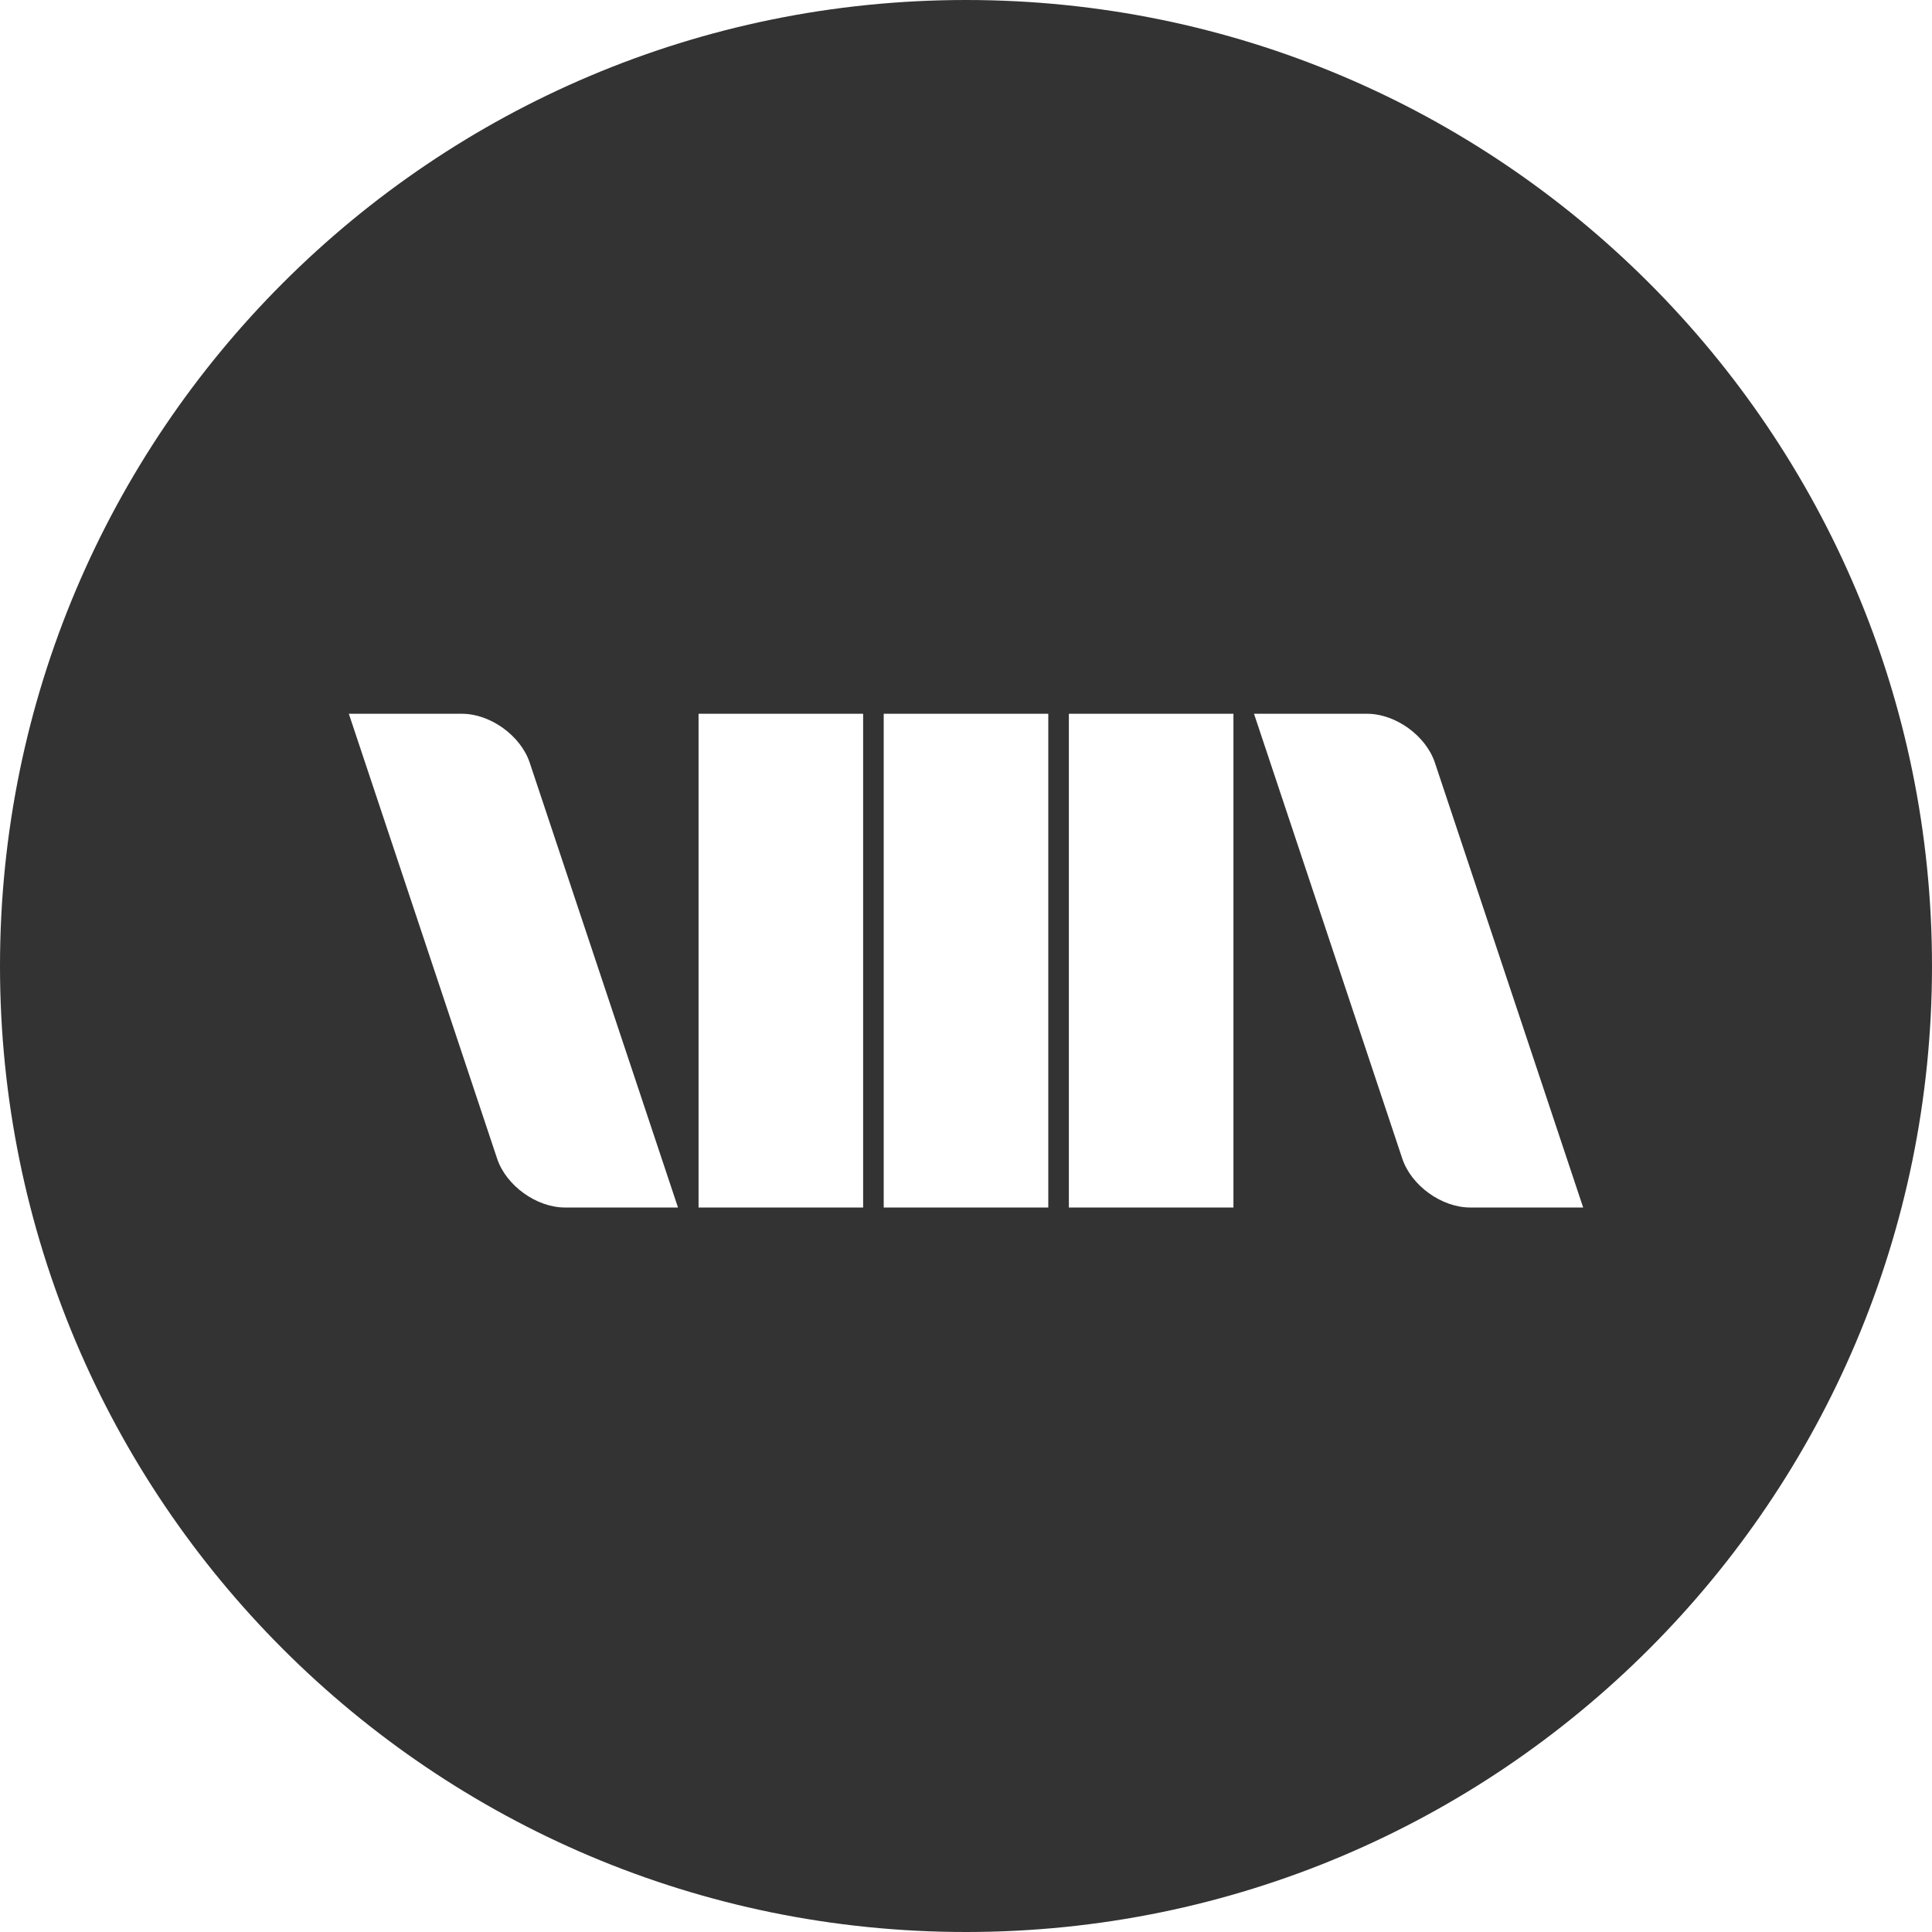 <?xml version="1.0" encoding="UTF-8"?>
<svg width="360px" height="360px" viewBox="0 0 360 360" version="1.1" xmlns="http://www.w3.org/2000/svg" xmlns:xlink="http://www.w3.org/1999/xlink">
    <g id="Desktop" stroke="none" stroke-width="1" fill="none" fill-rule="evenodd">
        <g id="Desktop-HD" transform="translate(-540, -333)" fill="#333">
            <path d="M540,513 C540,413.589 620.595,333 720,333 C819.411,333 900,413.595 900,513 C900,612.411 819.405,693 720,693 C620.589,693 540,612.405 540,513 Z M605,466 L626.069,466 C631.37,466 637.024,470.072 638.705,475.115 L666.333,558 L645.265,558 C639.964,558 634.309,553.928 632.628,548.885 L605,466 Z M670.167,466 L700.833,466 L700.833,558 L670.167,558 L670.167,466 Z M704.667,466 L735.333,466 L735.333,558 L704.667,558 L704.667,466 Z M739.167,466 L769.833,466 L769.833,558 L739.167,558 L739.167,466 Z M773.667,466 L794.735,466 C800.036,466 805.691,470.072 807.372,475.115 L835,558 L813.931,558 C808.63,558 802.976,553.928 801.295,548.885 L773.667,466 Z" id="Combined-Shape"></path>
        </g>
    </g>
</svg>